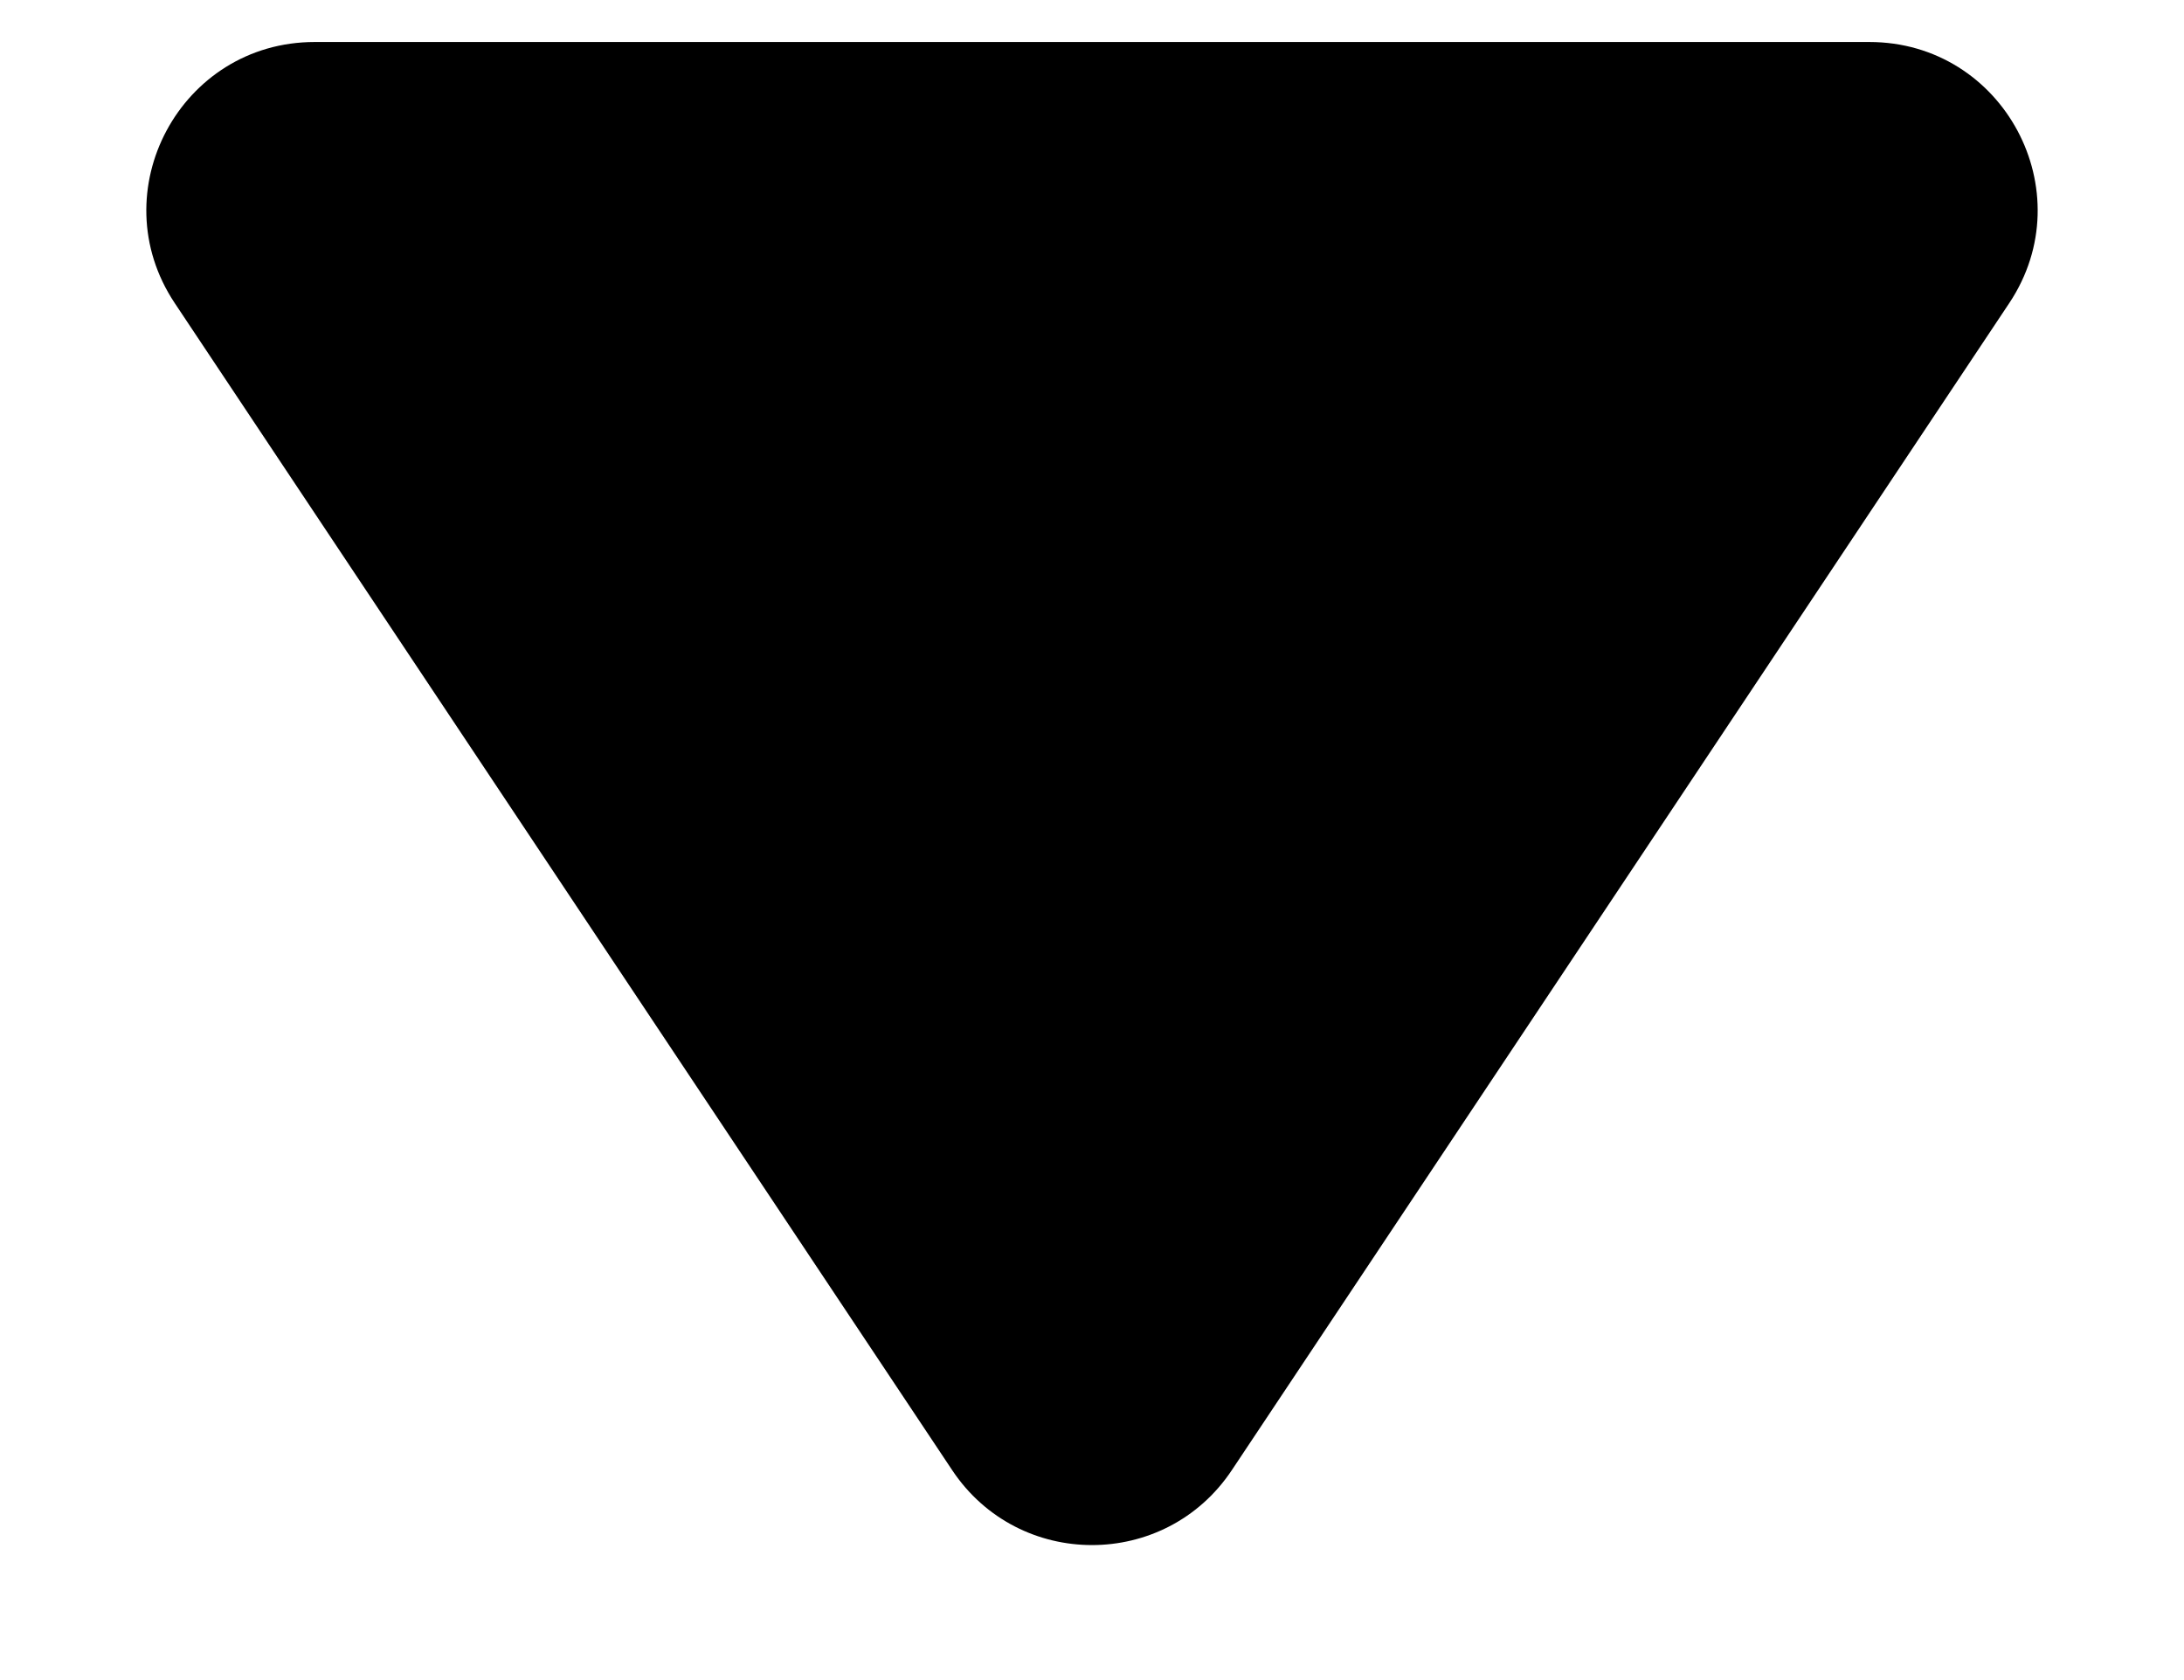<svg width="13" height="10" viewBox="0 0 13 10" fill="none" xmlns="http://www.w3.org/2000/svg">
<path d="M7.332 8.751C6.936 9.345 6.064 9.345 5.668 8.751L1.04 1.804C0.598 1.14 1.074 0.25 1.873 0.25L11.127 0.25C11.926 0.25 12.402 1.14 11.96 1.804L7.332 8.751Z" fill="black"/>
</svg>
